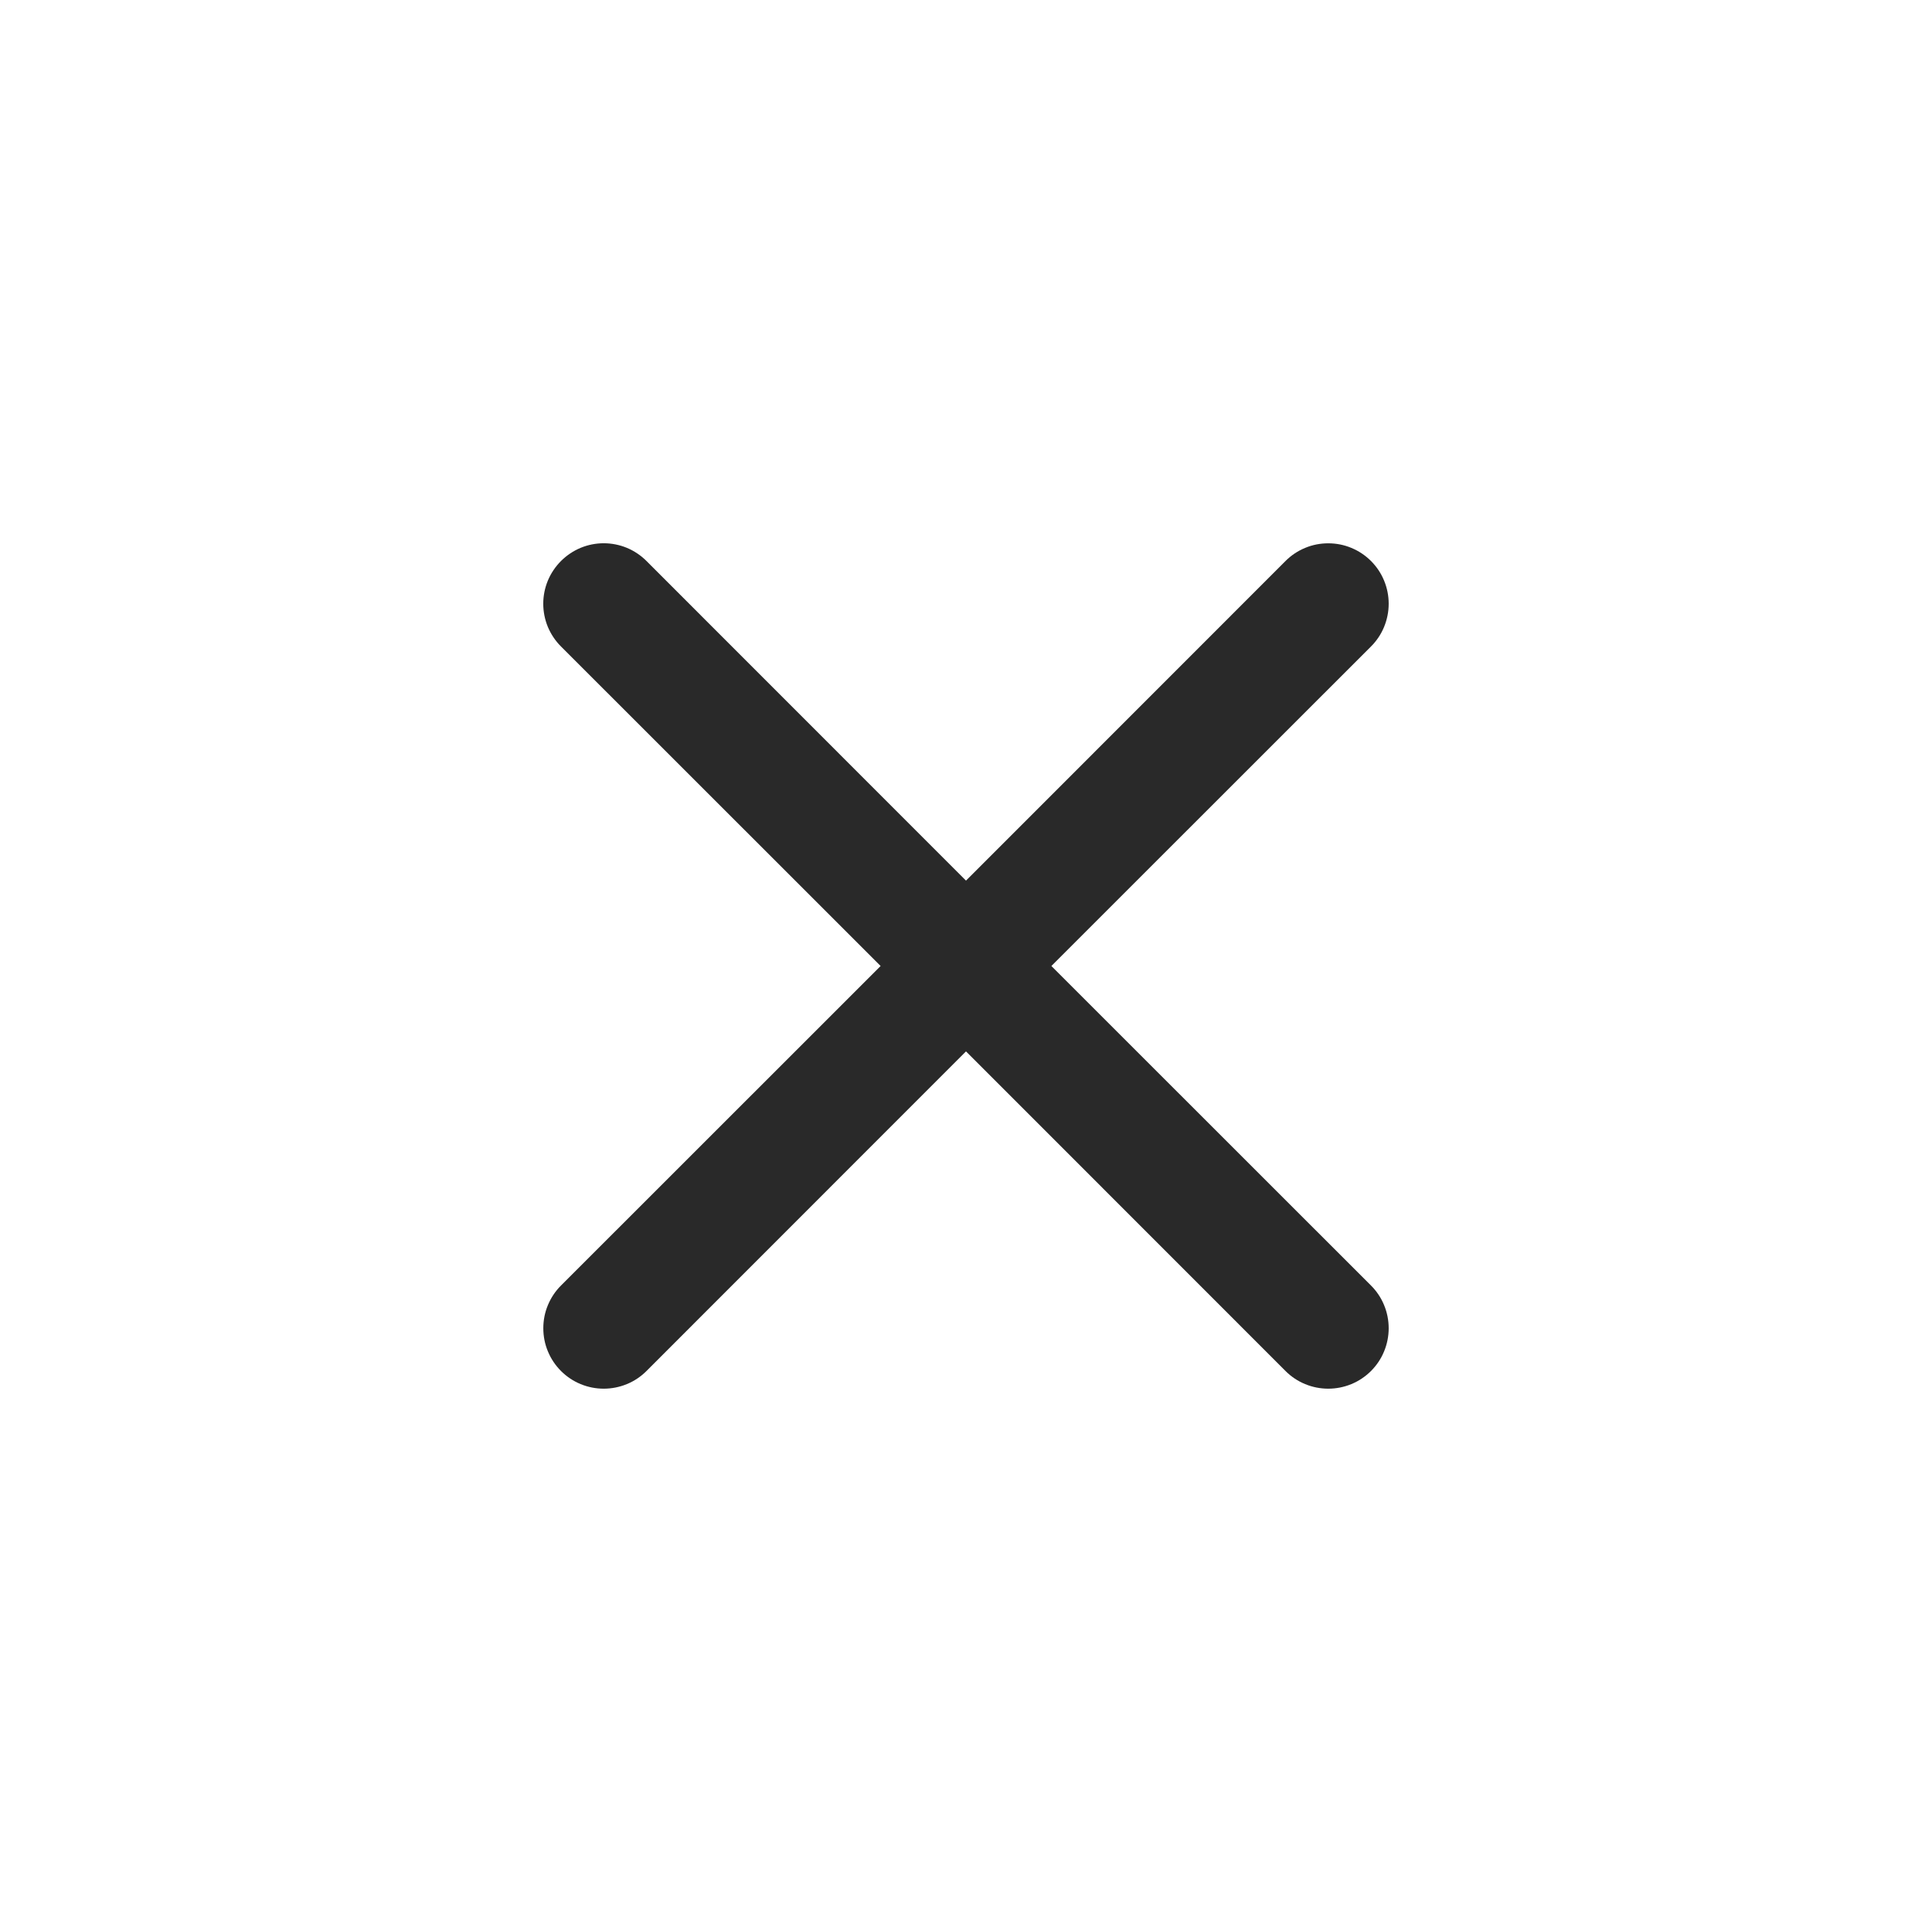 <svg width="32" height="32" viewBox="0 0 32 32" fill="none" xmlns="http://www.w3.org/2000/svg">
<g id="bi-x 1">
<path id="Vector" d="M9.292 9.292C9.385 9.199 9.495 9.125 9.617 9.074C9.738 9.024 9.868 8.998 10 8.998C10.131 8.998 10.262 9.024 10.383 9.074C10.505 9.125 10.615 9.199 10.708 9.292L16 14.586L21.292 9.292C21.385 9.199 21.495 9.125 21.617 9.075C21.738 9.024 21.868 8.999 22 8.999C22.131 8.999 22.262 9.024 22.383 9.075C22.505 9.125 22.615 9.199 22.708 9.292C22.801 9.385 22.875 9.495 22.925 9.617C22.975 9.738 23.001 9.868 23.001 10C23.001 10.131 22.975 10.261 22.925 10.383C22.875 10.505 22.801 10.615 22.708 10.708L17.414 16L22.708 21.292C22.801 21.385 22.875 21.495 22.925 21.617C22.975 21.738 23.001 21.868 23.001 22C23.001 22.131 22.975 22.262 22.925 22.383C22.875 22.505 22.801 22.615 22.708 22.708C22.615 22.801 22.505 22.875 22.383 22.925C22.262 22.975 22.131 23.001 22 23.001C21.868 23.001 21.738 22.975 21.617 22.925C21.495 22.875 21.385 22.801 21.292 22.708L16 17.414L10.708 22.708C10.615 22.801 10.505 22.875 10.383 22.925C10.261 22.975 10.131 23.001 10 23.001C9.868 23.001 9.738 22.975 9.617 22.925C9.495 22.875 9.385 22.801 9.292 22.708C9.199 22.615 9.125 22.505 9.075 22.383C9.024 22.262 8.999 22.131 8.999 22C8.999 21.868 9.024 21.738 9.075 21.617C9.125 21.495 9.199 21.385 9.292 21.292L14.586 16L9.292 10.708C9.199 10.615 9.125 10.505 9.074 10.383C9.024 10.262 8.998 10.131 8.998 10C8.998 9.868 9.024 9.738 9.074 9.617C9.125 9.495 9.199 9.385 9.292 9.292Z" fill="#292929"/>
</g>
</svg>
